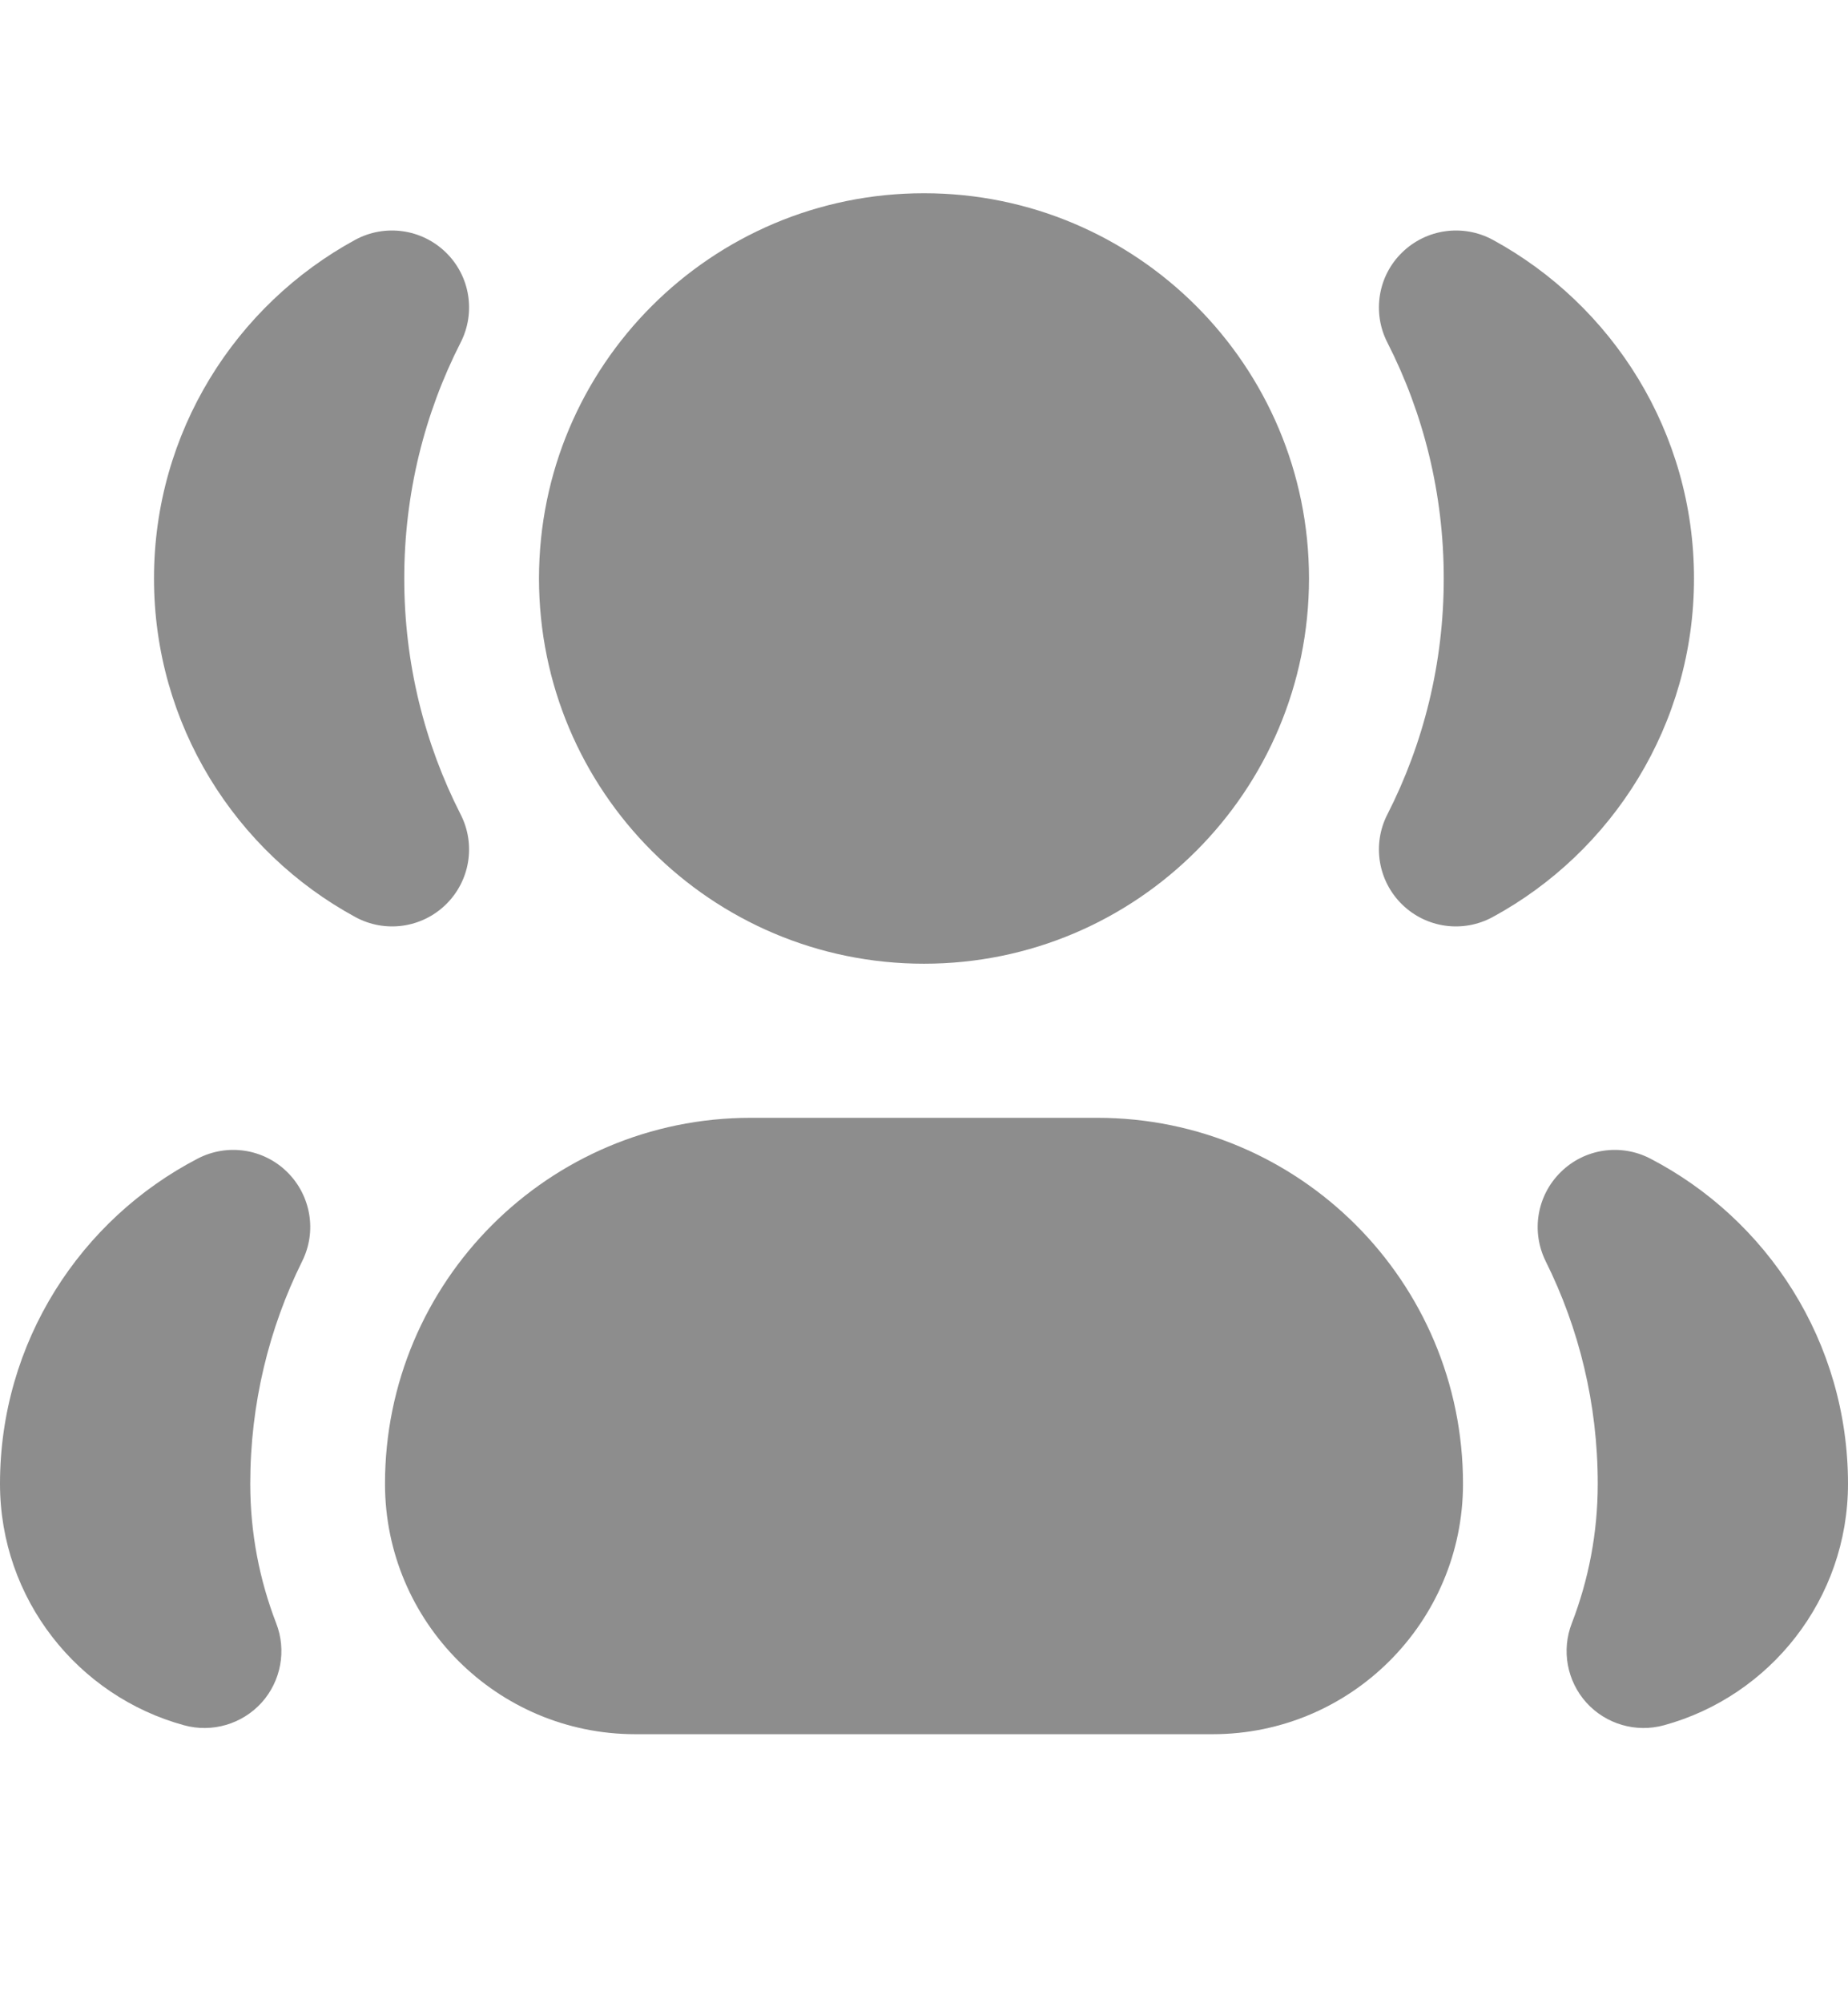 <svg width="12" height="13" viewBox="0 0 12 13" fill="none" xmlns="http://www.w3.org/2000/svg">
<path d="M3.5 3.754C3.5 2.373 4.619 1.254 6 1.254C7.381 1.254 8.5 2.373 8.5 3.754C8.5 5.135 7.381 6.254 6 6.254C4.619 6.254 3.5 5.135 3.5 3.754Z" fill="#8D8D8D"/>
<path d="M2.5 9.629C2.5 8.317 3.563 7.254 4.875 7.254H7.125C8.437 7.254 9.5 8.317 9.5 9.629C9.5 10.526 8.772 11.254 7.875 11.254H4.125C3.228 11.254 2.5 10.526 2.5 9.629Z" fill="#8D8D8D"/>
<path d="M2.991 2.223C3.091 2.028 3.052 1.79 2.895 1.638C2.738 1.485 2.5 1.452 2.307 1.556C1.53 1.979 1 2.804 1 3.754C1 4.703 1.53 5.529 2.307 5.951C2.5 6.056 2.738 6.023 2.895 5.87C3.052 5.717 3.091 5.48 2.991 5.285C2.757 4.826 2.625 4.306 2.625 3.754C2.625 3.202 2.757 2.682 2.991 2.223Z" fill="#8D8D8D"/>
<path d="M9.693 1.556C9.5 1.452 9.262 1.485 9.105 1.638C8.948 1.79 8.909 2.028 9.009 2.223C9.243 2.682 9.375 3.202 9.375 3.754C9.375 4.306 9.243 4.826 9.009 5.285C8.909 5.48 8.948 5.717 9.105 5.87C9.262 6.023 9.5 6.056 9.693 5.951C10.47 5.529 11 4.703 11 3.754C11 2.804 10.47 1.979 9.693 1.556Z" fill="#8D8D8D"/>
<path d="M1.962 8.185C2.059 7.991 2.019 7.758 1.865 7.606C1.711 7.454 1.477 7.419 1.285 7.518C0.523 7.913 0 8.709 0 9.629C0 10.378 0.507 11.008 1.195 11.196C1.377 11.246 1.572 11.189 1.699 11.049C1.825 10.909 1.862 10.709 1.793 10.533C1.685 10.253 1.625 9.949 1.625 9.629C1.625 9.109 1.747 8.619 1.962 8.185Z" fill="#8D8D8D"/>
<path d="M10.715 7.518C10.523 7.419 10.289 7.454 10.135 7.606C9.98 7.758 9.941 7.991 10.037 8.185C10.253 8.619 10.375 9.109 10.375 9.629C10.375 9.949 10.315 10.253 10.207 10.533C10.138 10.709 10.175 10.909 10.301 11.049C10.428 11.189 10.623 11.246 10.805 11.196C11.493 11.008 12 10.378 12 9.629C12 8.709 11.477 7.913 10.715 7.518Z" fill="#8D8D8D"/>
</svg>
